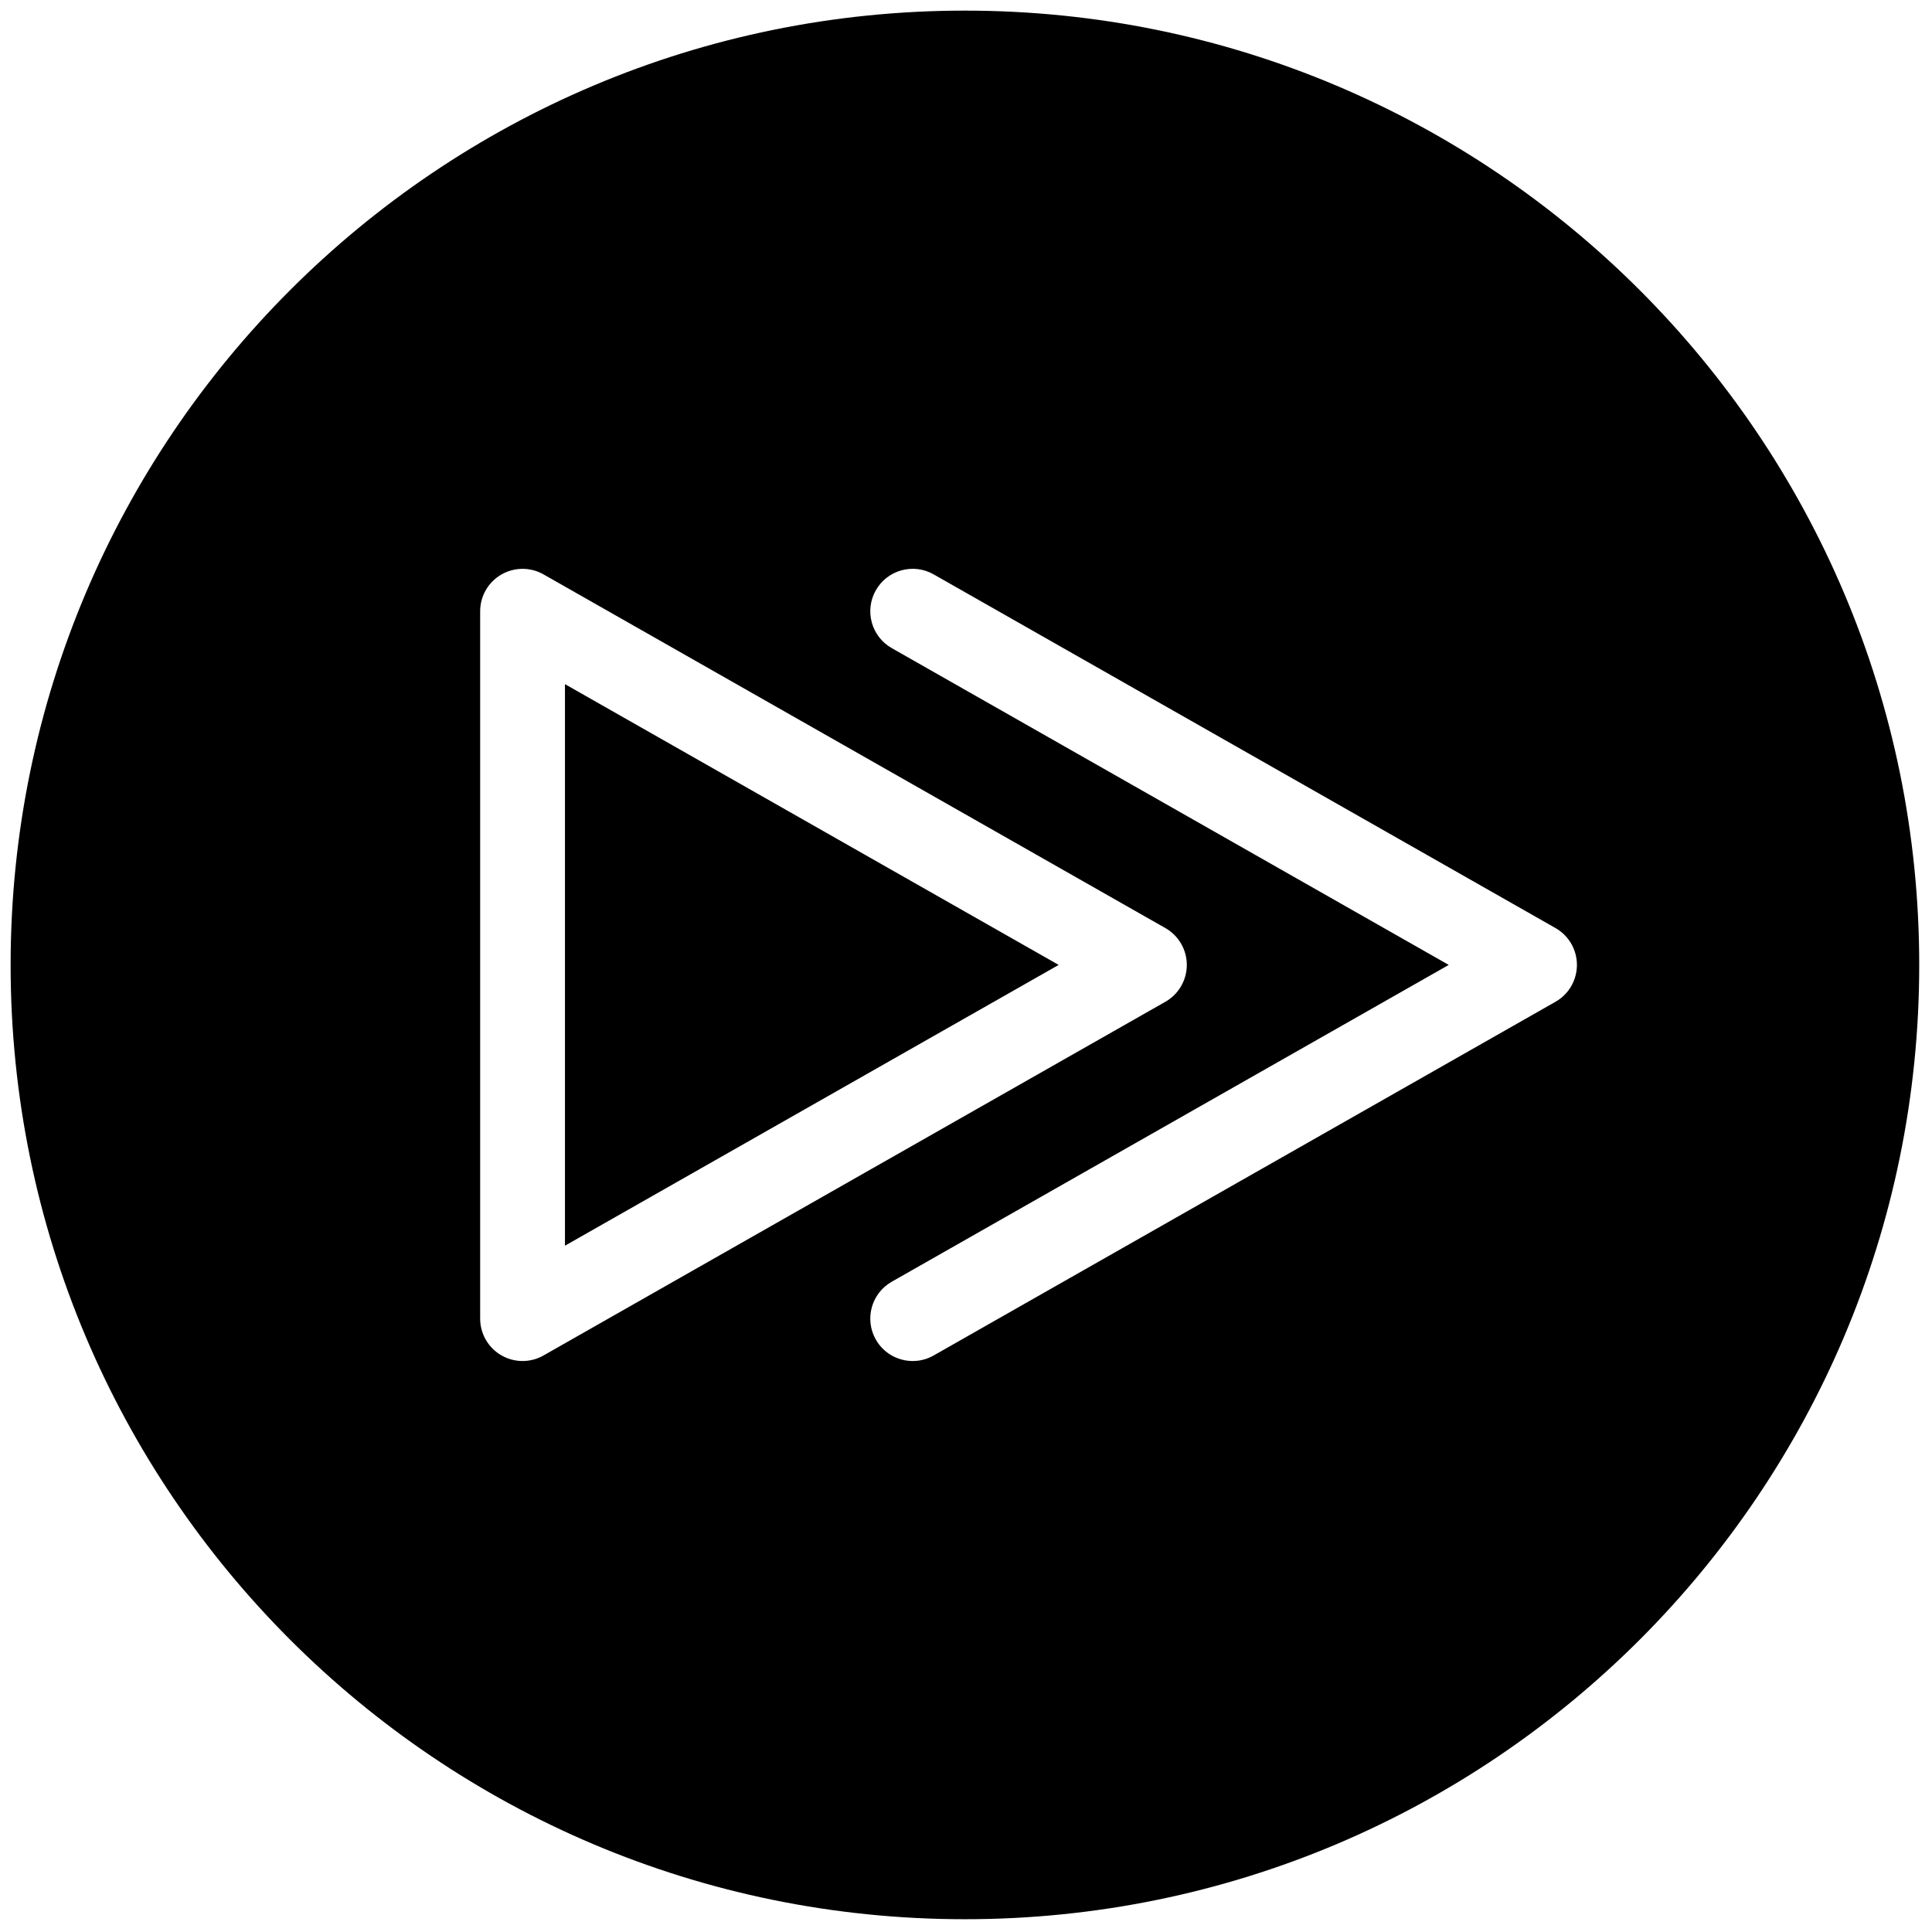 <svg xmlns="http://www.w3.org/2000/svg" xmlns:xlink="http://www.w3.org/1999/xlink" version="1.1" width="256" height="256" viewBox="0 0 256 256" xml:space="preserve">

<defs>
</defs>
<g style="stroke: none; stroke-width: 0; stroke-dasharray: none; stroke-linecap: butt; stroke-linejoin: miter; stroke-miterlimit: 10; fill: none; fill-rule: nonzero; opacity: 1;" transform="translate(1.407 1.407) scale(2.81 2.81)" >
	<path d="M 45 0 C 20.147 0 0 20.147 0 45 c 0 24.853 20.147 45 45 45 s 45 -20.147 45 -45 C 90 20.147 69.853 0 45 0 z M 24.141 63.678 c -0.348 0 -0.695 -0.091 -1.005 -0.271 c -0.616 -0.357 -0.995 -1.017 -0.995 -1.729 V 28.323 c 0 -0.712 0.379 -1.371 0.995 -1.729 c 0.616 -0.358 1.375 -0.362 1.994 -0.009 l 29.322 16.677 c 0.625 0.355 1.011 1.019 1.011 1.738 s -0.386 1.383 -1.011 1.738 L 25.129 63.416 C 24.823 63.591 24.481 63.678 24.141 63.678 z M 72.849 46.738 L 43.526 63.416 c -0.312 0.178 -0.652 0.262 -0.987 0.262 c -0.696 0 -1.372 -0.363 -1.74 -1.011 c -0.546 -0.961 -0.21 -2.182 0.75 -2.728 L 67.814 45 L 41.549 30.061 c -0.96 -0.546 -1.296 -1.767 -0.75 -2.727 c 0.544 -0.96 1.767 -1.298 2.727 -0.75 l 29.322 16.677 c 0.625 0.355 1.011 1.019 1.011 1.738 S 73.474 46.383 72.849 46.738 z" style="stroke: none; stroke-width: 1; stroke-dasharray: none; stroke-linecap: butt; stroke-linejoin: miter; stroke-miterlimit: 10; fill: rgb(0,0,0); fill-rule: nonzero; opacity: 1;" transform=" matrix(1 0 0 1 0 0) " stroke-linecap="round" />
	<polygon points="26.14,58.24 49.42,45 26.14,31.76 " style="stroke: none; stroke-width: 1; stroke-dasharray: none; stroke-linecap: butt; stroke-linejoin: miter; stroke-miterlimit: 10; fill: rgb(0,0,0); fill-rule: nonzero; opacity: 1;" transform="  matrix(1 0 0 1 0 0) "/>
</g>
</svg>